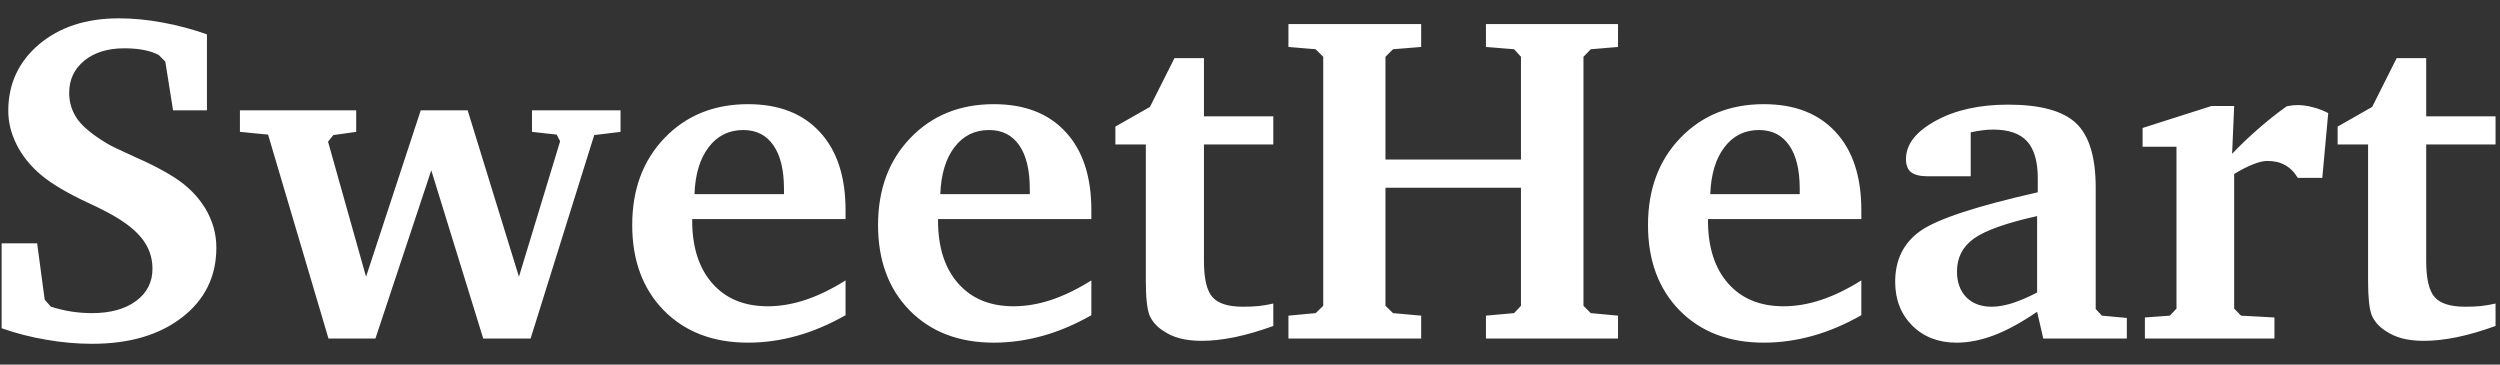 <svg width="96" height="14" viewBox="0 0 96 14" fill="none" xmlns="http://www.w3.org/2000/svg">
<rect x="0" y="0" width="96" height="14" fill="#333333" stroke="none"/>
<path d="M0.063 12.604V9.344H1.426L1.716 11.506L1.953 11.778C2.217 11.86 2.478 11.922 2.735 11.963C2.999 12.004 3.266 12.024 3.535 12.024C4.238 12.024 4.801 11.869 5.223 11.559C5.645 11.248 5.855 10.835 5.855 10.319C5.855 9.862 5.706 9.458 5.407 9.106C5.114 8.749 4.622 8.397 3.931 8.052C3.819 7.993 3.649 7.911 3.421 7.806C2.601 7.425 1.985 7.062 1.575 6.716C1.171 6.376 0.86 5.992 0.644 5.564C0.427 5.137 0.318 4.7 0.318 4.255C0.318 3.224 0.711 2.374 1.496 1.706C2.287 1.038 3.31 0.704 4.563 0.704C5.108 0.704 5.662 0.757 6.225 0.862C6.787 0.962 7.361 1.114 7.947 1.319V4.237H6.646L6.348 2.365L6.093 2.11C5.923 2.022 5.729 1.958 5.513 1.917C5.296 1.876 5.05 1.855 4.774 1.855C4.136 1.855 3.623 2.014 3.236 2.33C2.85 2.646 2.656 3.06 2.656 3.569C2.656 3.944 2.765 4.284 2.981 4.589C3.204 4.888 3.582 5.195 4.115 5.512C4.244 5.594 4.602 5.767 5.188 6.03C5.779 6.288 6.277 6.546 6.682 6.804C7.203 7.138 7.604 7.539 7.886 8.008C8.167 8.477 8.308 8.978 8.308 9.511C8.308 10.612 7.871 11.503 6.998 12.183C6.125 12.862 4.971 13.202 3.535 13.202C2.949 13.202 2.36 13.149 1.769 13.044C1.177 12.944 0.608 12.798 0.063 12.604ZM9.213 4.237H13.678V5.063L12.799 5.187L12.597 5.441L14.056 10.627L16.156 4.237H17.958L19.927 10.627L21.509 5.424L21.377 5.169L20.428 5.063V4.237H23.829V5.063L22.818 5.187L20.375 13H18.556L16.561 6.54L14.416 13H12.614L10.294 5.169L9.213 5.063V4.237ZM30.105 7.454V7.261C30.105 6.528 29.97 5.969 29.7 5.582C29.431 5.189 29.044 4.993 28.54 4.993C27.989 4.993 27.547 5.213 27.213 5.652C26.879 6.086 26.697 6.687 26.668 7.454H30.105ZM32.469 10.768V12.104C31.854 12.455 31.232 12.719 30.605 12.895C29.979 13.07 29.352 13.158 28.725 13.158C27.383 13.158 26.305 12.745 25.49 11.919C24.682 11.093 24.277 10 24.277 8.641C24.277 7.275 24.69 6.162 25.517 5.301C26.349 4.434 27.418 4 28.725 4C29.908 4 30.828 4.357 31.484 5.072C32.141 5.781 32.469 6.78 32.469 8.069V8.412H26.58V8.465C26.58 9.49 26.838 10.296 27.354 10.882C27.869 11.468 28.578 11.761 29.48 11.761C29.955 11.761 30.439 11.679 30.931 11.515C31.423 11.351 31.936 11.102 32.469 10.768ZM39.544 7.454V7.261C39.544 6.528 39.409 5.969 39.14 5.582C38.87 5.189 38.483 4.993 37.98 4.993C37.429 4.993 36.986 5.213 36.652 5.652C36.318 6.086 36.137 6.687 36.107 7.454H39.544ZM41.908 10.768V12.104C41.293 12.455 40.672 12.719 40.045 12.895C39.418 13.07 38.791 13.158 38.164 13.158C36.822 13.158 35.744 12.745 34.93 11.919C34.121 11.093 33.717 10 33.717 8.641C33.717 7.275 34.13 6.162 34.956 5.301C35.788 4.434 36.857 4 38.164 4C39.348 4 40.268 4.357 40.924 5.072C41.58 5.781 41.908 6.78 41.908 8.069V8.412H36.02V8.465C36.02 9.49 36.277 10.296 36.793 10.882C37.309 11.468 38.018 11.761 38.92 11.761C39.395 11.761 39.878 11.679 40.37 11.515C40.862 11.351 41.375 11.102 41.908 10.768ZM44 5.547H42.831V4.861L44.158 4.105L45.099 2.233H46.232V4.466H48.895V5.547H46.232V10.029C46.232 10.703 46.341 11.163 46.558 11.409C46.774 11.655 47.164 11.778 47.727 11.778C47.949 11.778 48.154 11.77 48.342 11.752C48.535 11.729 48.72 11.696 48.895 11.655V12.517C48.38 12.704 47.888 12.848 47.419 12.947C46.956 13.041 46.531 13.088 46.145 13.088C45.828 13.088 45.547 13.056 45.301 12.991C45.06 12.927 44.844 12.827 44.65 12.692C44.41 12.534 44.24 12.338 44.141 12.104C44.047 11.863 44 11.424 44 10.785V5.547ZM49.476 0.924H54.573V1.803L53.492 1.891L53.202 2.181V6.127H58.405V2.181L58.142 1.891L57.06 1.803V0.924H62.132V1.803L61.086 1.891L60.805 2.181V11.743L61.086 12.024L62.132 12.121V13H57.06V12.121L58.142 12.024L58.405 11.743V7.208H53.202V11.743L53.492 12.024L54.573 12.121V13H49.476V12.121L50.522 12.024L50.812 11.743V2.181L50.522 1.891L49.476 1.803V0.924ZM69.11 7.454V7.261C69.11 6.528 68.976 5.969 68.706 5.582C68.436 5.189 68.05 4.993 67.546 4.993C66.995 4.993 66.553 5.213 66.219 5.652C65.885 6.086 65.703 6.687 65.674 7.454H69.11ZM71.475 10.768V12.104C70.859 12.455 70.238 12.719 69.611 12.895C68.984 13.07 68.357 13.158 67.731 13.158C66.389 13.158 65.311 12.745 64.496 11.919C63.688 11.093 63.283 10 63.283 8.641C63.283 7.275 63.696 6.162 64.522 5.301C65.355 4.434 66.424 4 67.731 4C68.914 4 69.834 4.357 70.49 5.072C71.147 5.781 71.475 6.78 71.475 8.069V8.412H65.586V8.465C65.586 9.49 65.844 10.296 66.359 10.882C66.875 11.468 67.584 11.761 68.486 11.761C68.961 11.761 69.444 11.679 69.936 11.515C70.429 11.351 70.941 11.102 71.475 10.768ZM78.225 11.233V8.298C77.041 8.562 76.232 8.849 75.799 9.159C75.365 9.47 75.148 9.892 75.148 10.425C75.148 10.841 75.269 11.172 75.509 11.418C75.749 11.658 76.074 11.778 76.484 11.778C76.713 11.778 76.971 11.734 77.258 11.646C77.551 11.553 77.873 11.415 78.225 11.233ZM78.225 11.972C77.615 12.388 77.061 12.69 76.564 12.877C76.065 13.065 75.588 13.158 75.131 13.158C74.439 13.158 73.874 12.941 73.435 12.508C72.995 12.068 72.775 11.506 72.775 10.82C72.775 9.977 73.098 9.326 73.742 8.869C74.387 8.412 75.89 7.917 78.251 7.384V6.848C78.251 6.197 78.113 5.723 77.838 5.424C77.562 5.125 77.129 4.976 76.537 4.976C76.408 4.976 76.273 4.984 76.133 5.002C75.992 5.02 75.84 5.046 75.676 5.081V6.769H74.015C73.728 6.769 73.517 6.716 73.382 6.61C73.253 6.505 73.189 6.338 73.189 6.109C73.189 5.547 73.566 5.058 74.322 4.642C75.078 4.226 76.007 4.018 77.108 4.018C78.345 4.018 79.215 4.255 79.719 4.729C80.223 5.204 80.475 6.03 80.475 7.208V11.866L80.712 12.121L81.67 12.209V13H78.462L78.225 11.972ZM82.364 13V12.191L83.322 12.121L83.577 11.849V5.635H82.276V4.914L84.922 4.07H85.792L85.713 5.907C86.023 5.579 86.355 5.263 86.706 4.958C87.058 4.647 87.427 4.354 87.814 4.079C87.913 4.062 87.992 4.05 88.051 4.044C88.115 4.038 88.171 4.035 88.218 4.035C88.411 4.035 88.605 4.062 88.798 4.114C88.997 4.161 89.199 4.237 89.404 4.343L89.176 6.83H88.235C88.101 6.607 87.936 6.443 87.743 6.338C87.556 6.232 87.33 6.18 87.066 6.18C86.914 6.18 86.73 6.224 86.513 6.312C86.302 6.394 86.061 6.517 85.792 6.681V11.849L86.056 12.121L87.339 12.191V13H82.364ZM90.934 5.547H89.765V4.861L91.092 4.105L92.032 2.233H93.166V4.466H95.829V5.547H93.166V10.029C93.166 10.703 93.274 11.163 93.491 11.409C93.708 11.655 94.098 11.778 94.66 11.778C94.883 11.778 95.088 11.77 95.275 11.752C95.469 11.729 95.653 11.696 95.829 11.655V12.517C95.314 12.704 94.821 12.848 94.353 12.947C93.89 13.041 93.465 13.088 93.078 13.088C92.762 13.088 92.481 13.056 92.234 12.991C91.994 12.927 91.777 12.827 91.584 12.692C91.344 12.534 91.174 12.338 91.074 12.104C90.981 11.863 90.934 11.424 90.934 10.785V5.547Z" fill="#fff"/>
</svg>
